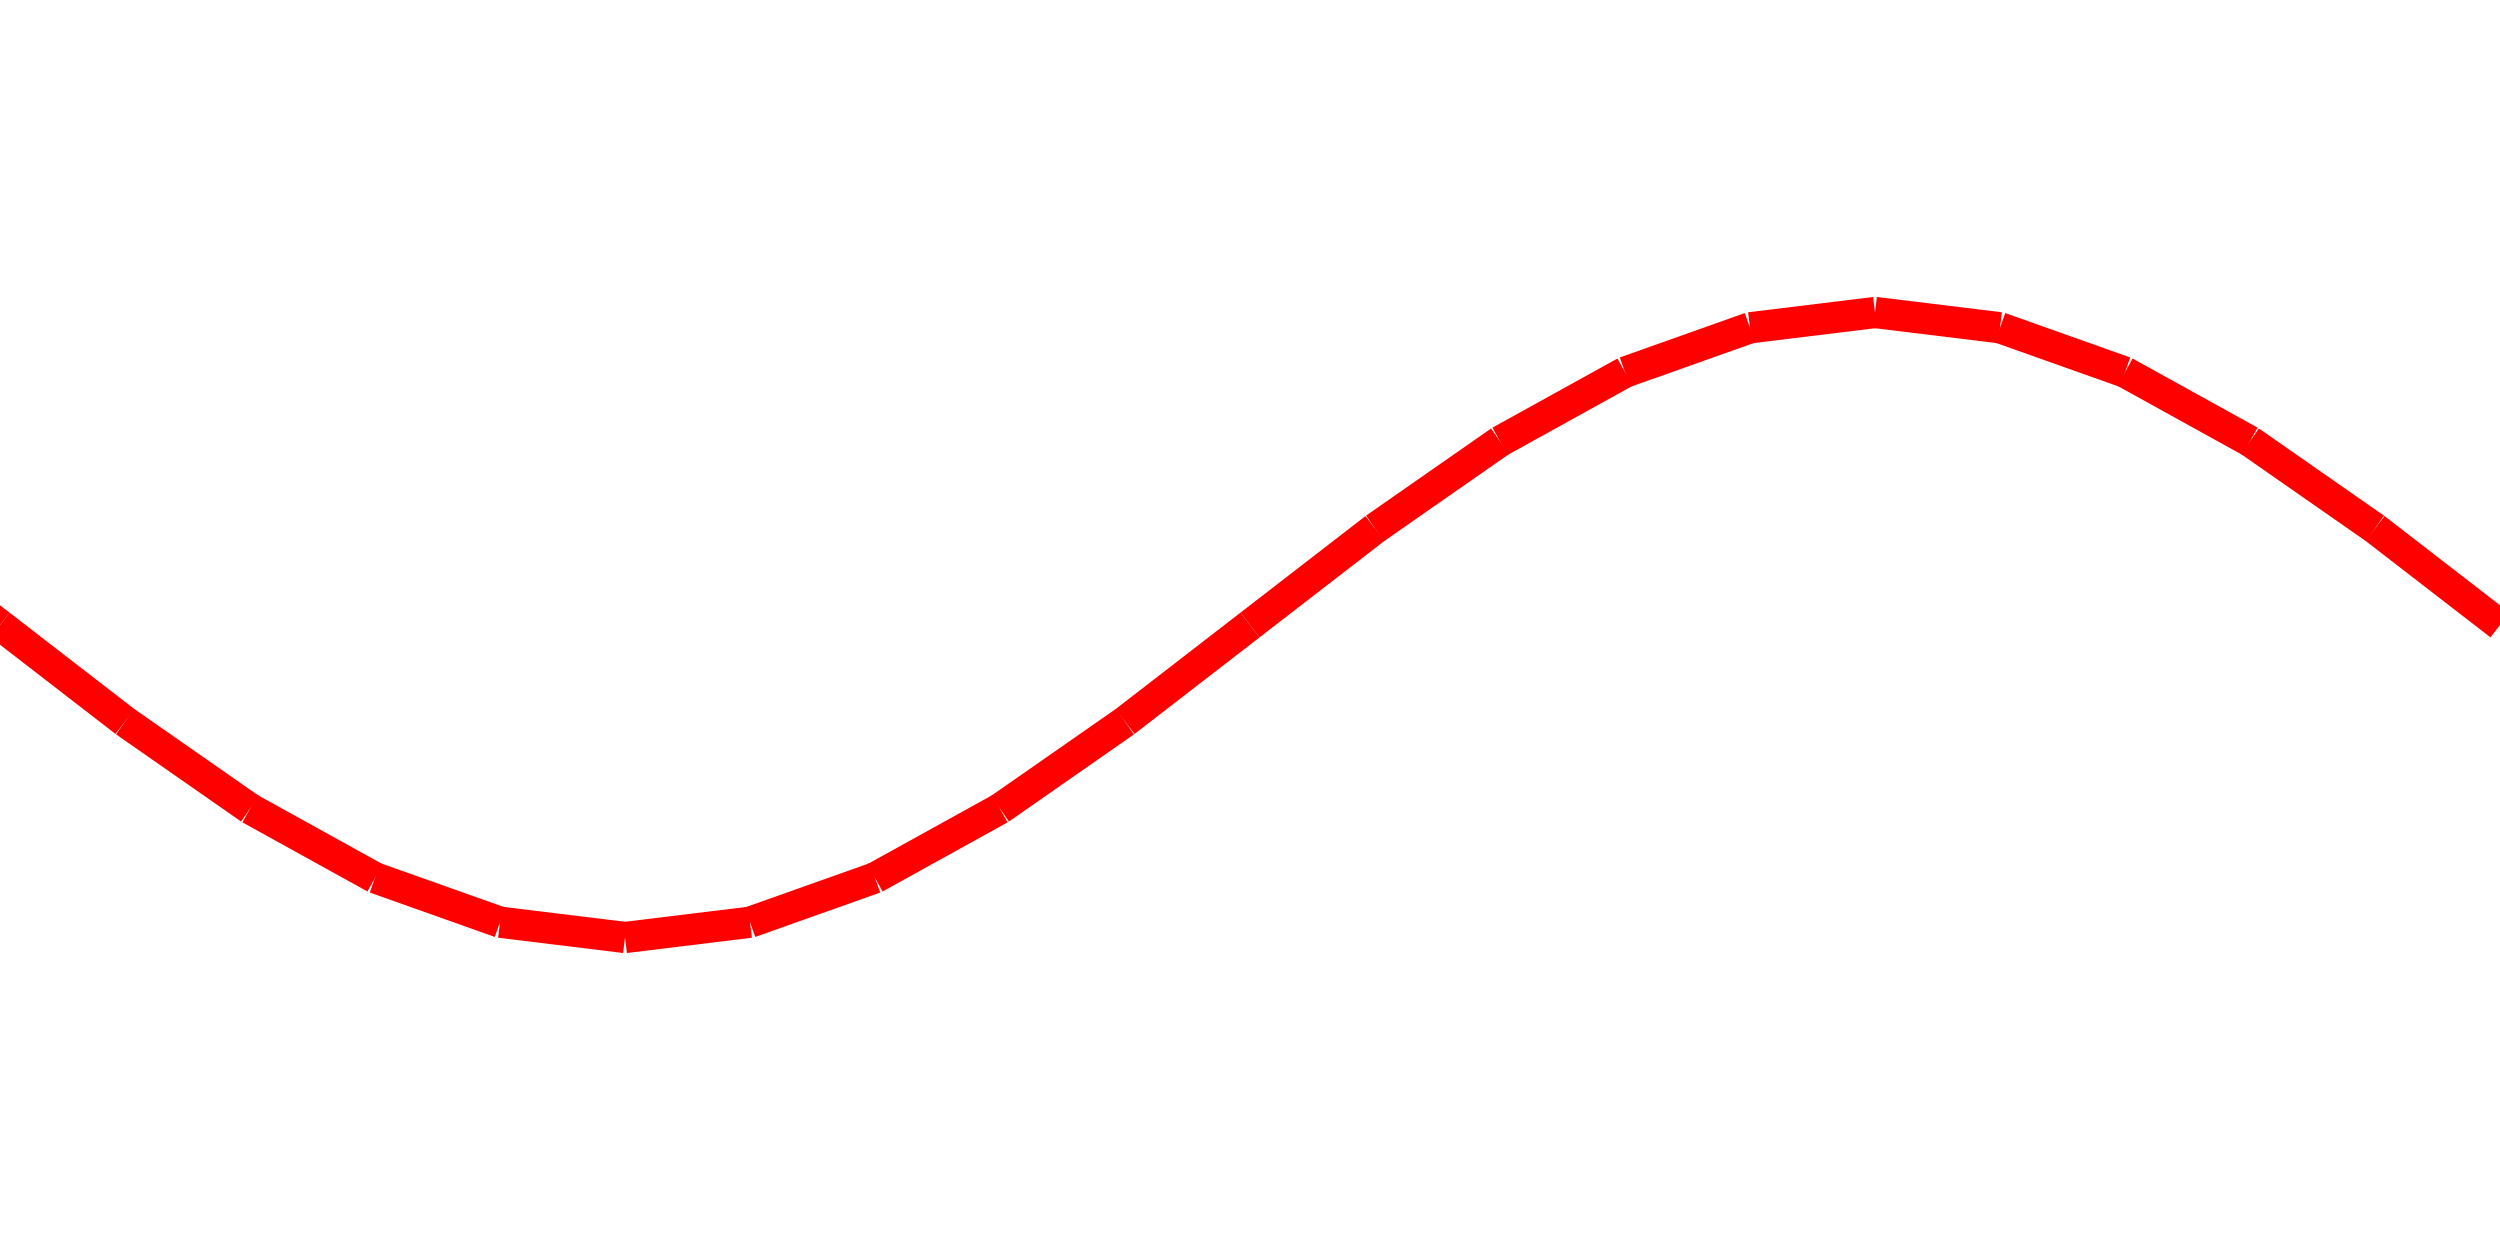 <svg version="1.1"
     baseProfile="full"
     width="80" height="40"
     xmlns="http://www.w3.org/2000/svg">
      <line x1="-4" y1="16.91" x2="0" y2="20" style="stroke:red;stroke-width:1"></line><line x1="0" y1="20" x2="4" y2="23.09" style="stroke:red;stroke-width:1"></line><line x1="4" y1="23.09" x2="8" y2="25.878" style="stroke:red;stroke-width:1"></line><line x1="8" y1="25.878" x2="12" y2="28.09" style="stroke:red;stroke-width:1"></line><line x1="12" y1="28.09" x2="16" y2="29.511" style="stroke:red;stroke-width:1"></line><line x1="16" y1="29.511" x2="20" y2="30" style="stroke:red;stroke-width:1"></line><line x1="20" y1="30" x2="24" y2="29.511" style="stroke:red;stroke-width:1"></line><line x1="24" y1="29.511" x2="28" y2="28.09" style="stroke:red;stroke-width:1"></line><line x1="28" y1="28.09" x2="32" y2="25.878" style="stroke:red;stroke-width:1"></line><line x1="32" y1="25.878" x2="36" y2="23.09" style="stroke:red;stroke-width:1"></line><line x1="36" y1="23.09" x2="40" y2="20" style="stroke:red;stroke-width:1"></line><line x1="40" y1="20" x2="44" y2="16.91" style="stroke:red;stroke-width:1"></line><line x1="44" y1="16.91" x2="48" y2="14.122" style="stroke:red;stroke-width:1"></line><line x1="48" y1="14.122" x2="52" y2="11.91" style="stroke:red;stroke-width:1"></line><line x1="52" y1="11.91" x2="56" y2="10.489" style="stroke:red;stroke-width:1"></line><line x1="56" y1="10.489" x2="60" y2="10" style="stroke:red;stroke-width:1"></line><line x1="60" y1="10" x2="64" y2="10.489" style="stroke:red;stroke-width:1"></line><line x1="64" y1="10.489" x2="68" y2="11.91" style="stroke:red;stroke-width:1"></line><line x1="68" y1="11.91" x2="72" y2="14.122" style="stroke:red;stroke-width:1"></line><line x1="72" y1="14.122" x2="76" y2="16.91" style="stroke:red;stroke-width:1"></line><line x1="76" y1="16.91" x2="80" y2="20" style="stroke:red;stroke-width:1"></line> 
</svg>